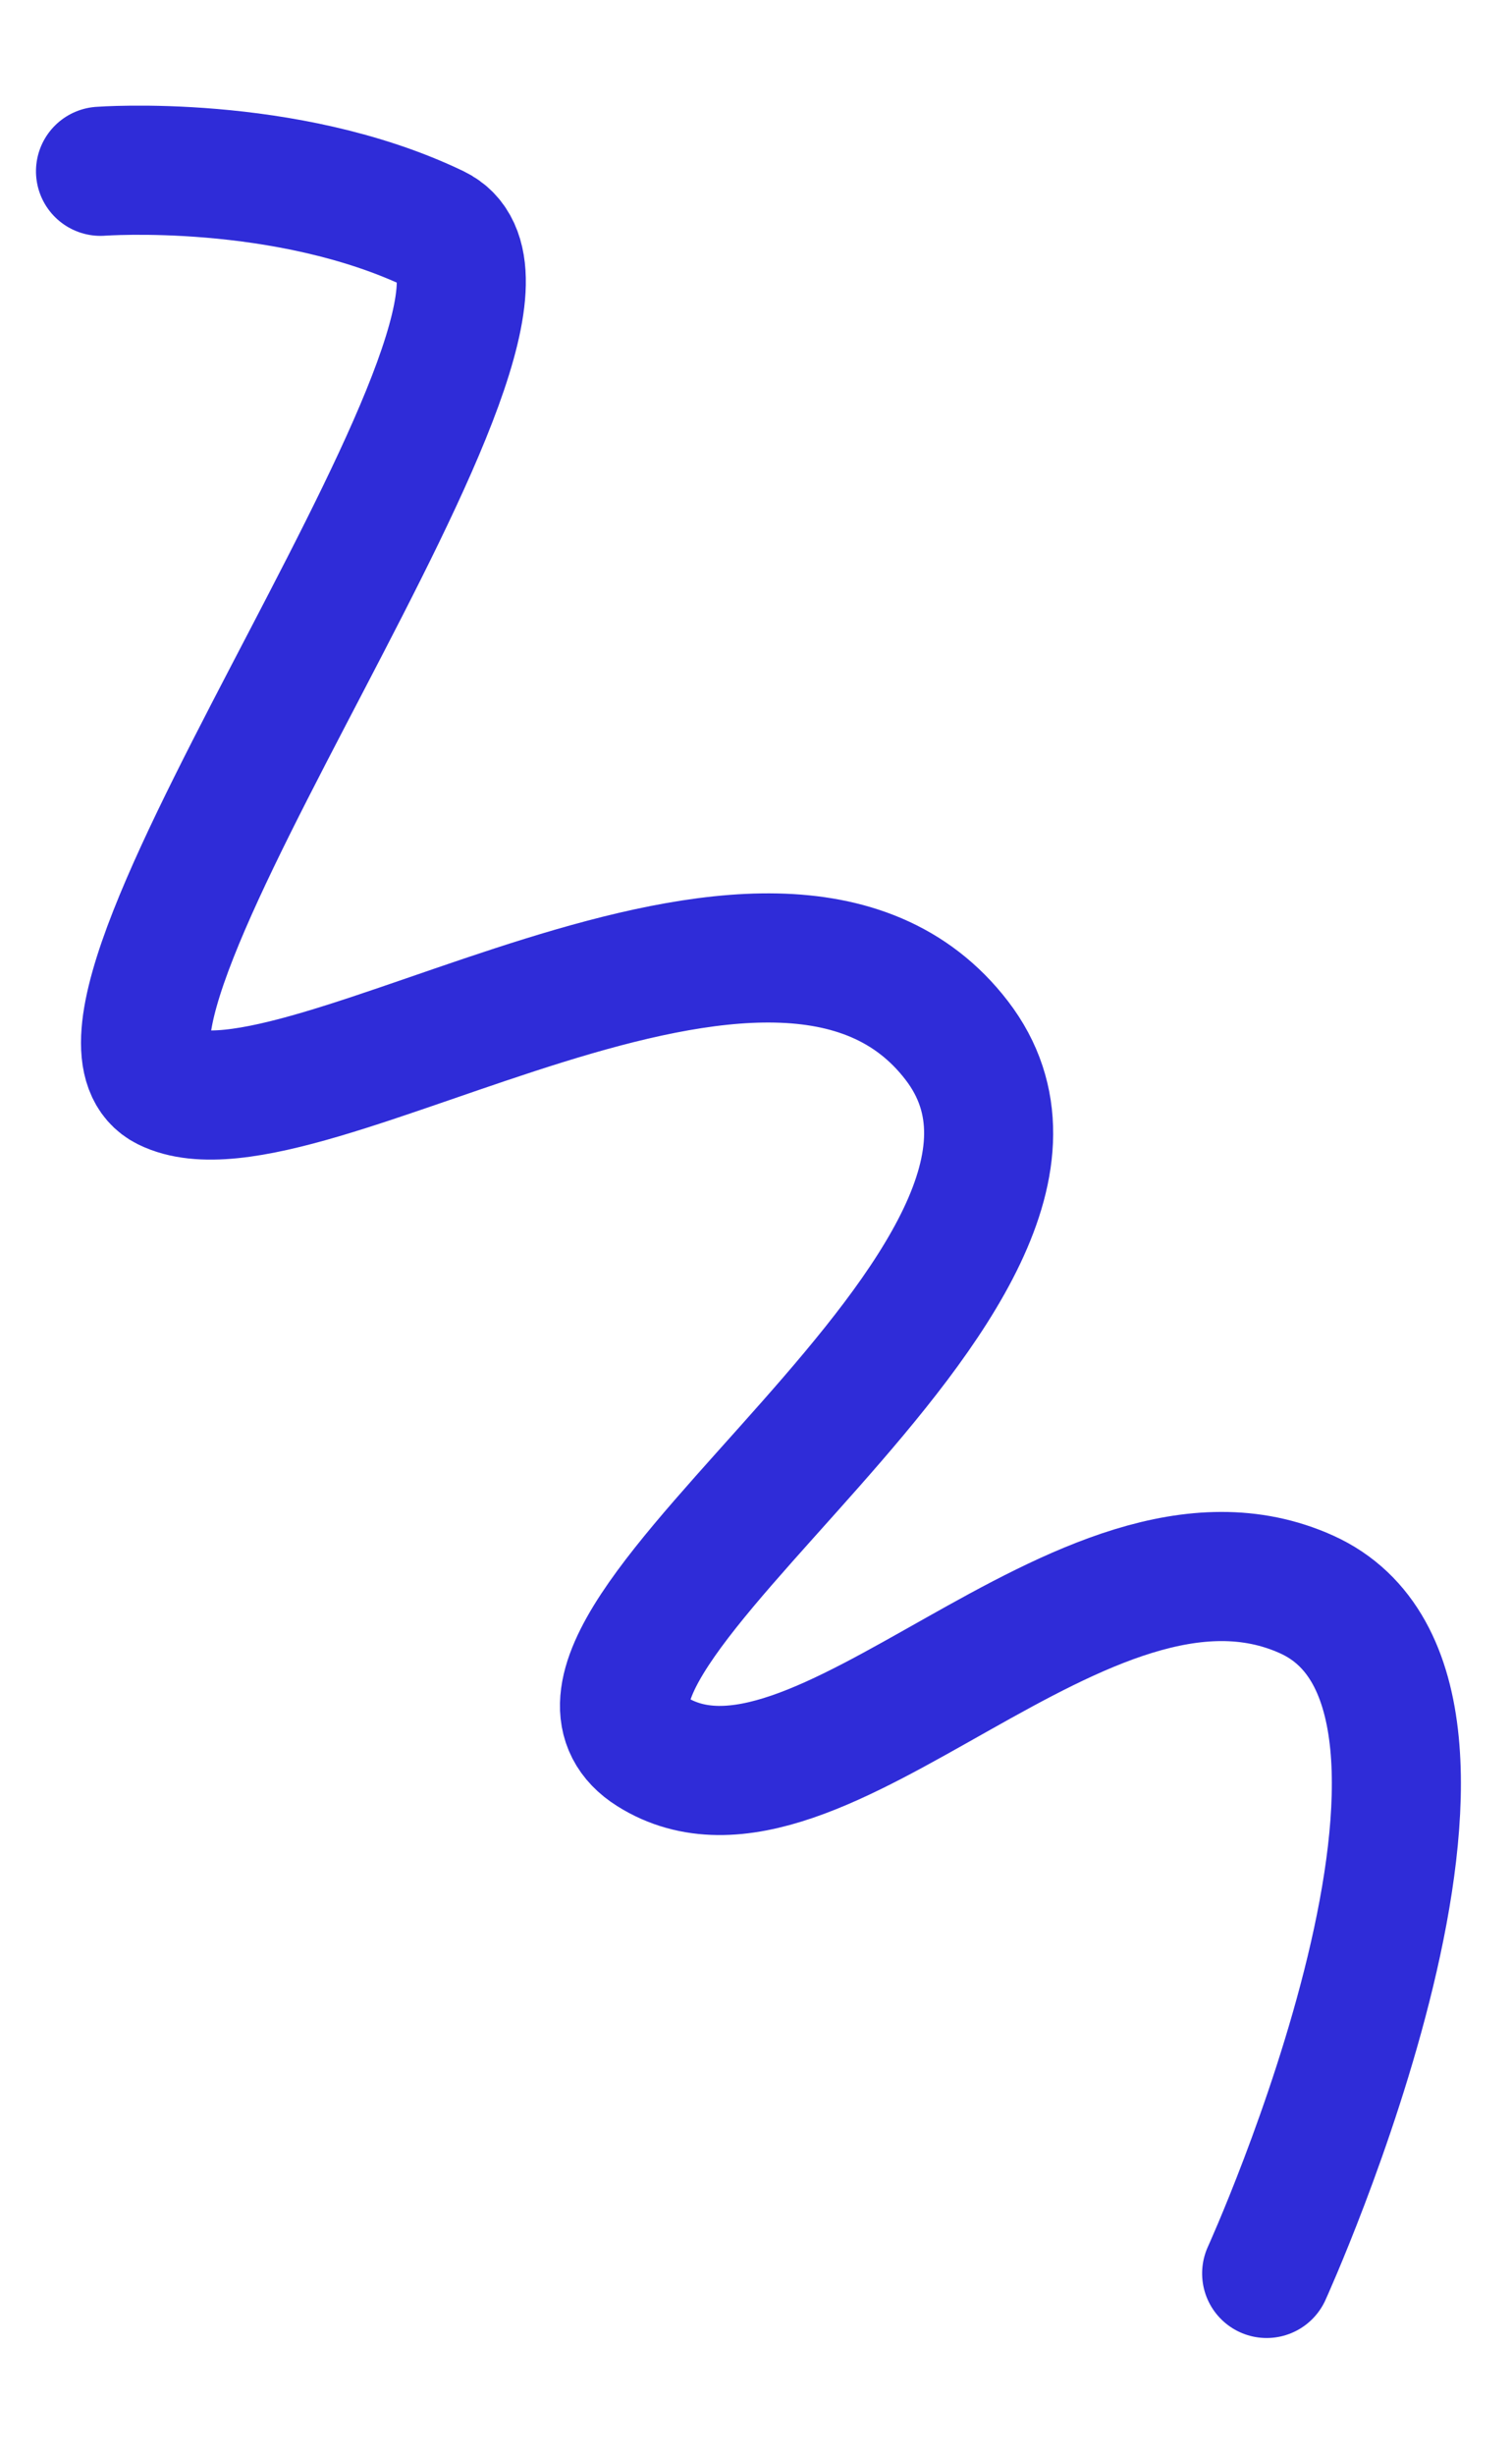 <svg xmlns="http://www.w3.org/2000/svg" width="175.735" height="285.084" viewBox="0 0 175.735 285.084">
  <path id="Path_4003" data-name="Path 4003" d="M255.017,20.171s-64.229-36.312-78.15-11.5S202.114,68.03,188.4,86.1,138.23,25.086,109.242,43.568s6.352,77.179-2.7,91.964S19.928,79.122,10.1,95.736,0,133.915,0,133.915" transform="translate(145.087 8.221) rotate(85)" fill="none" stroke="#2f2cd8" stroke-linecap="round" stroke-width="15"/>
</svg>
